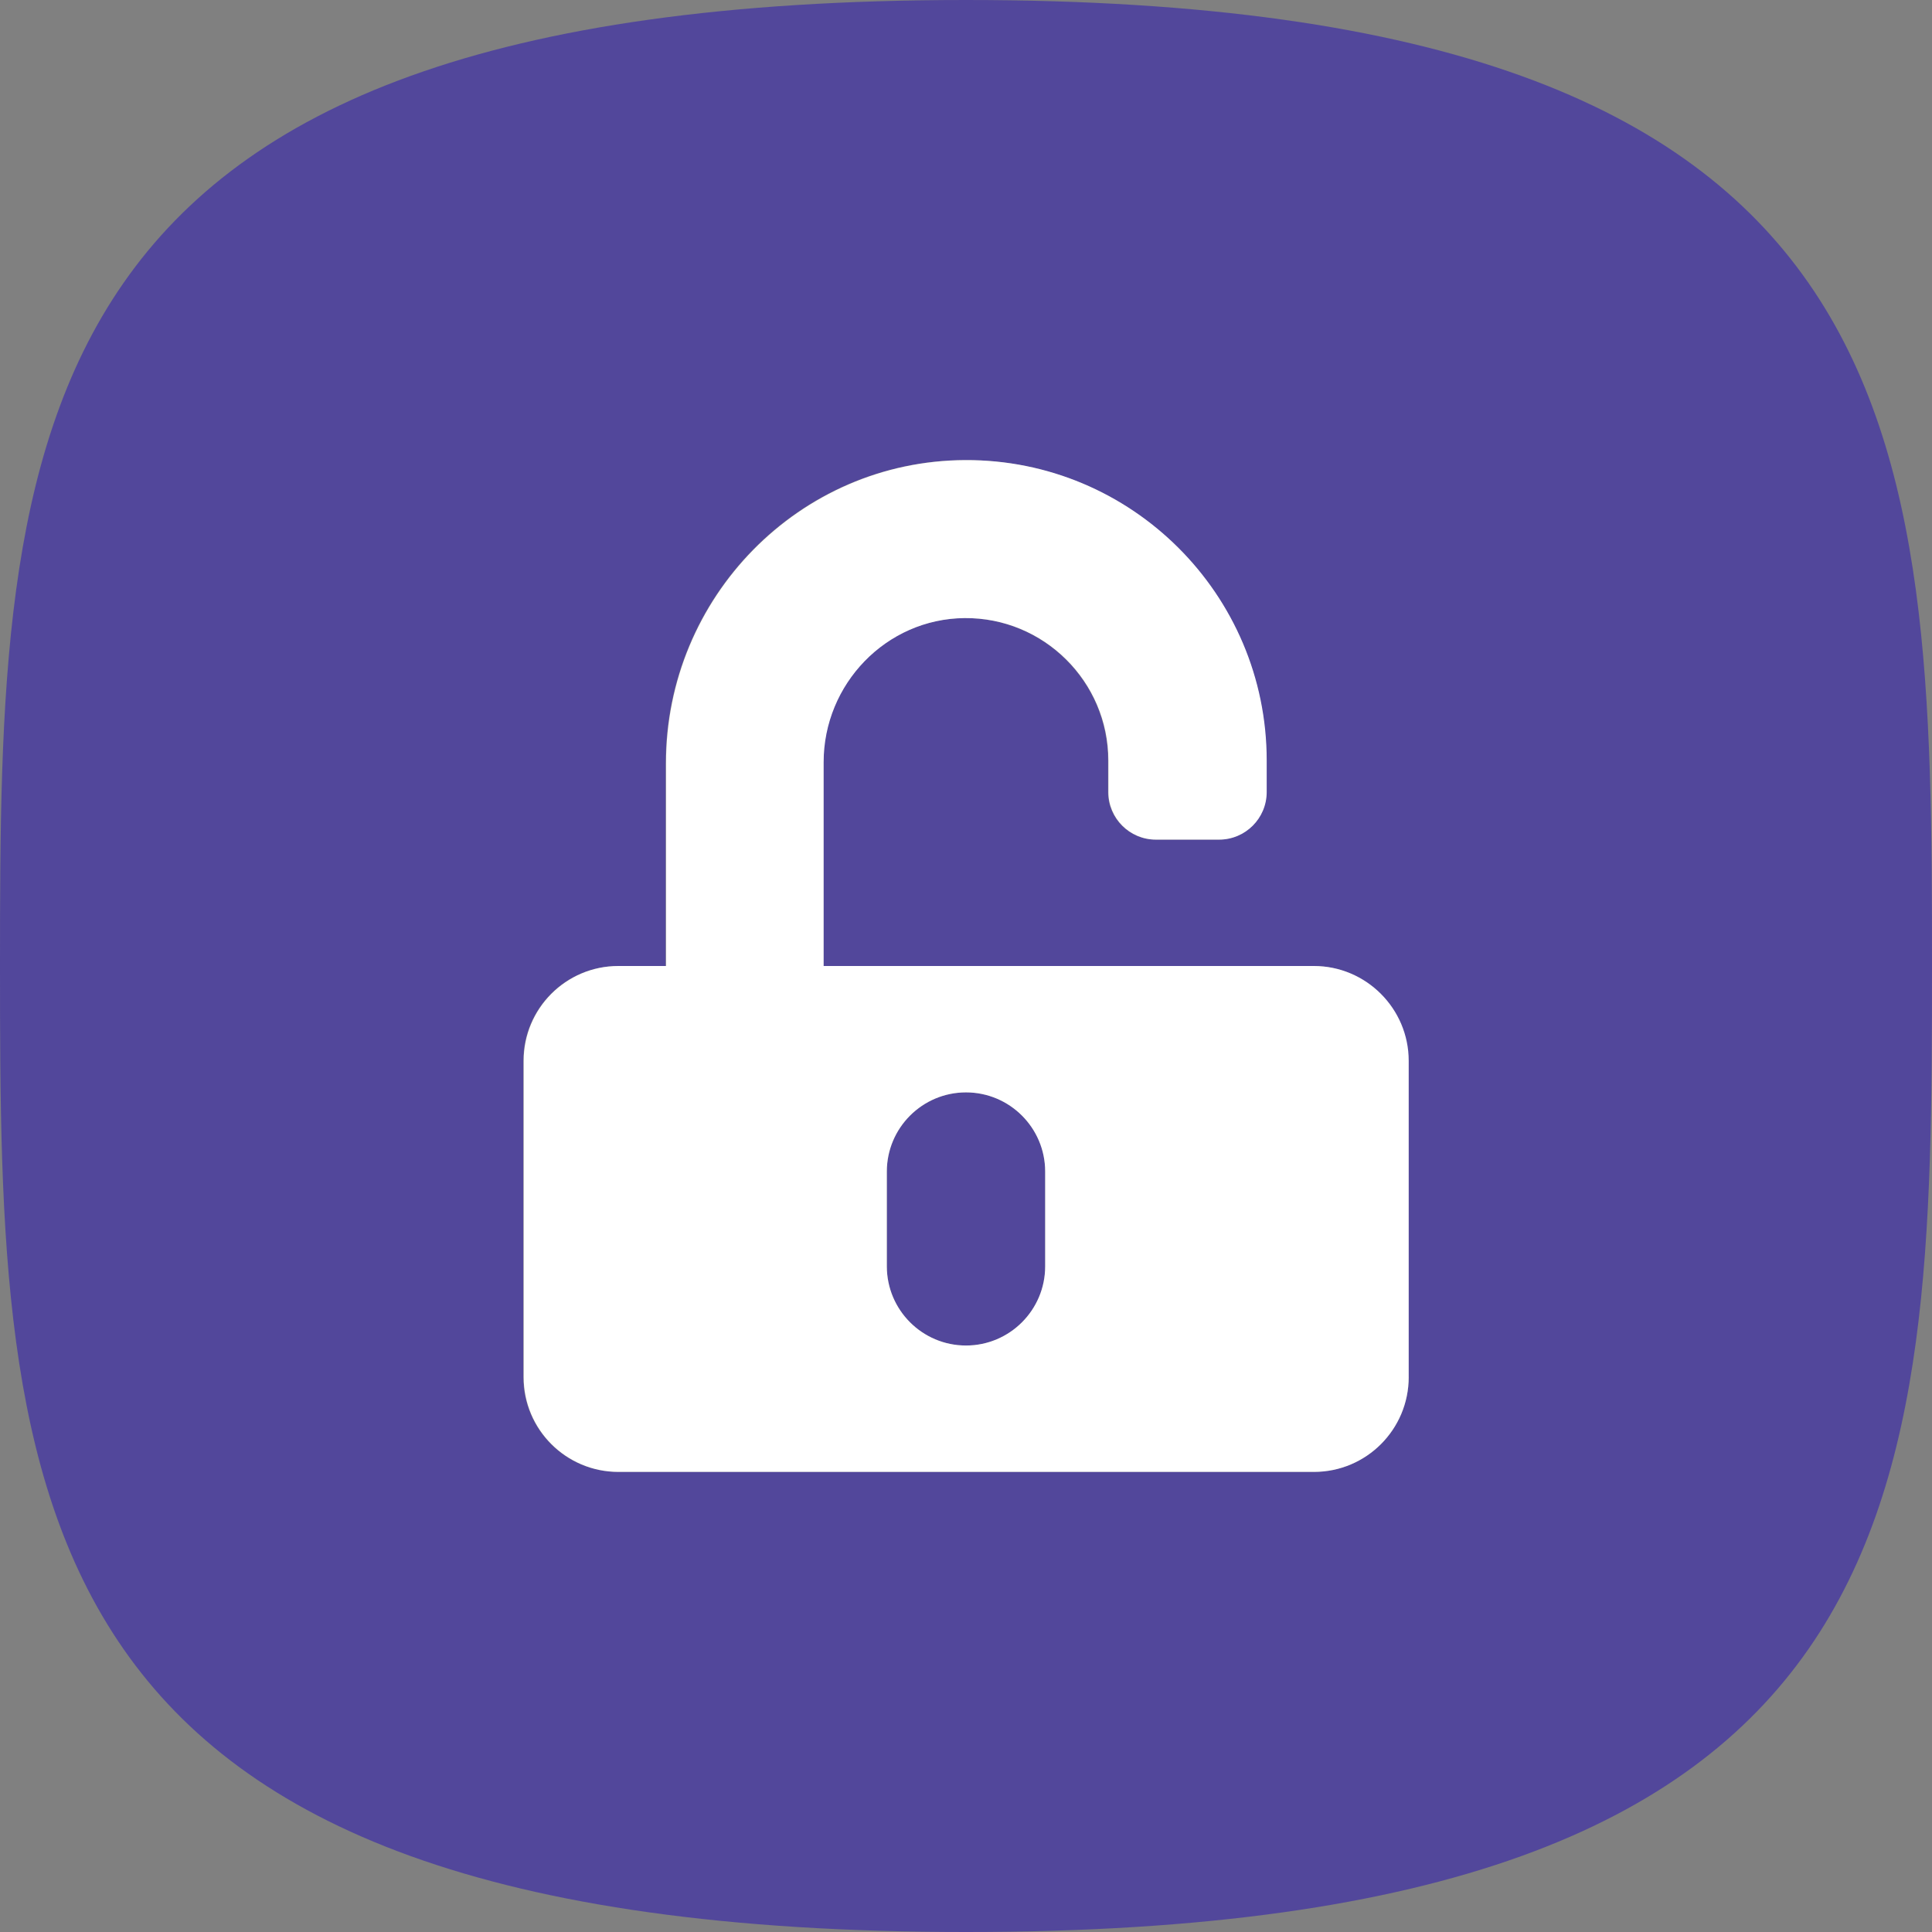 <svg xmlns="http://www.w3.org/2000/svg" viewBox="0 0 544.2 544.2" width="544.2" height="544.2"><rect x="0" y="0" width="544.2" height="544.2" fill="#808080" stroke="none"/><path d="M272.1 307.7c-12.3 0-22.3 10-22.3 22.3v26.7c0 12.3 10 22.3 22.3 22.3s22.3-10 22.3-22.3V330c0-12.3-10-22.3-22.3-22.3z" fill="#52479b"/><path d="M272.1 0C2.1 0 0 121.8 0 272.1s2.1 272.1 272.1 272.1 272.1-121.8 272.1-272.1S542.1 0 272.1 0zm124.7 387.9c0 14.8-12 26.7-26.7 26.7h-196c-14.8 0-26.7-12-26.7-26.7v-89.1c0-14.8 12-26.7 26.7-26.7h13.4V215c0-46.8 37.6-85.3 84.3-85.4 46.8-.2 84.9 37.9 84.9 84.6v8.9c0 7.4-6 13.4-13.4 13.4h-17.8c-7.4 0-13.4-6-13.4-13.4v-8.9c0-22.2-18.2-40.3-40.5-40.1-22 .2-39.7 18.5-39.7 40.6v57.4h138c14.8 0 26.7 12 26.7 26.7v89.1z" fill="#52479b"/><path d="M370.1 272.1H232v-57.4c0-22 17.6-40.4 39.7-40.6 22.3-.2 40.5 17.9 40.5 40.1v8.9c0 7.4 6 13.4 13.4 13.4h17.8c7.4 0 13.4-6 13.4-13.4v-8.9c0-46.8-38.1-84.8-84.9-84.6-46.8.2-84.3 38.7-84.3 85.4v57.1h-13.4c-14.8 0-26.7 12-26.7 26.7v89.1c0 14.8 12 26.7 26.7 26.7h195.9c14.8 0 26.7-12 26.7-26.7v-89.1c0-14.7-12-26.7-26.7-26.7zm-75.7 84.6c0 12.3-10 22.3-22.3 22.3s-22.3-10-22.3-22.3V330c0-12.3 10-22.3 22.3-22.3s22.3 10 22.3 22.3v26.7z" fill="#fff"/></svg>
